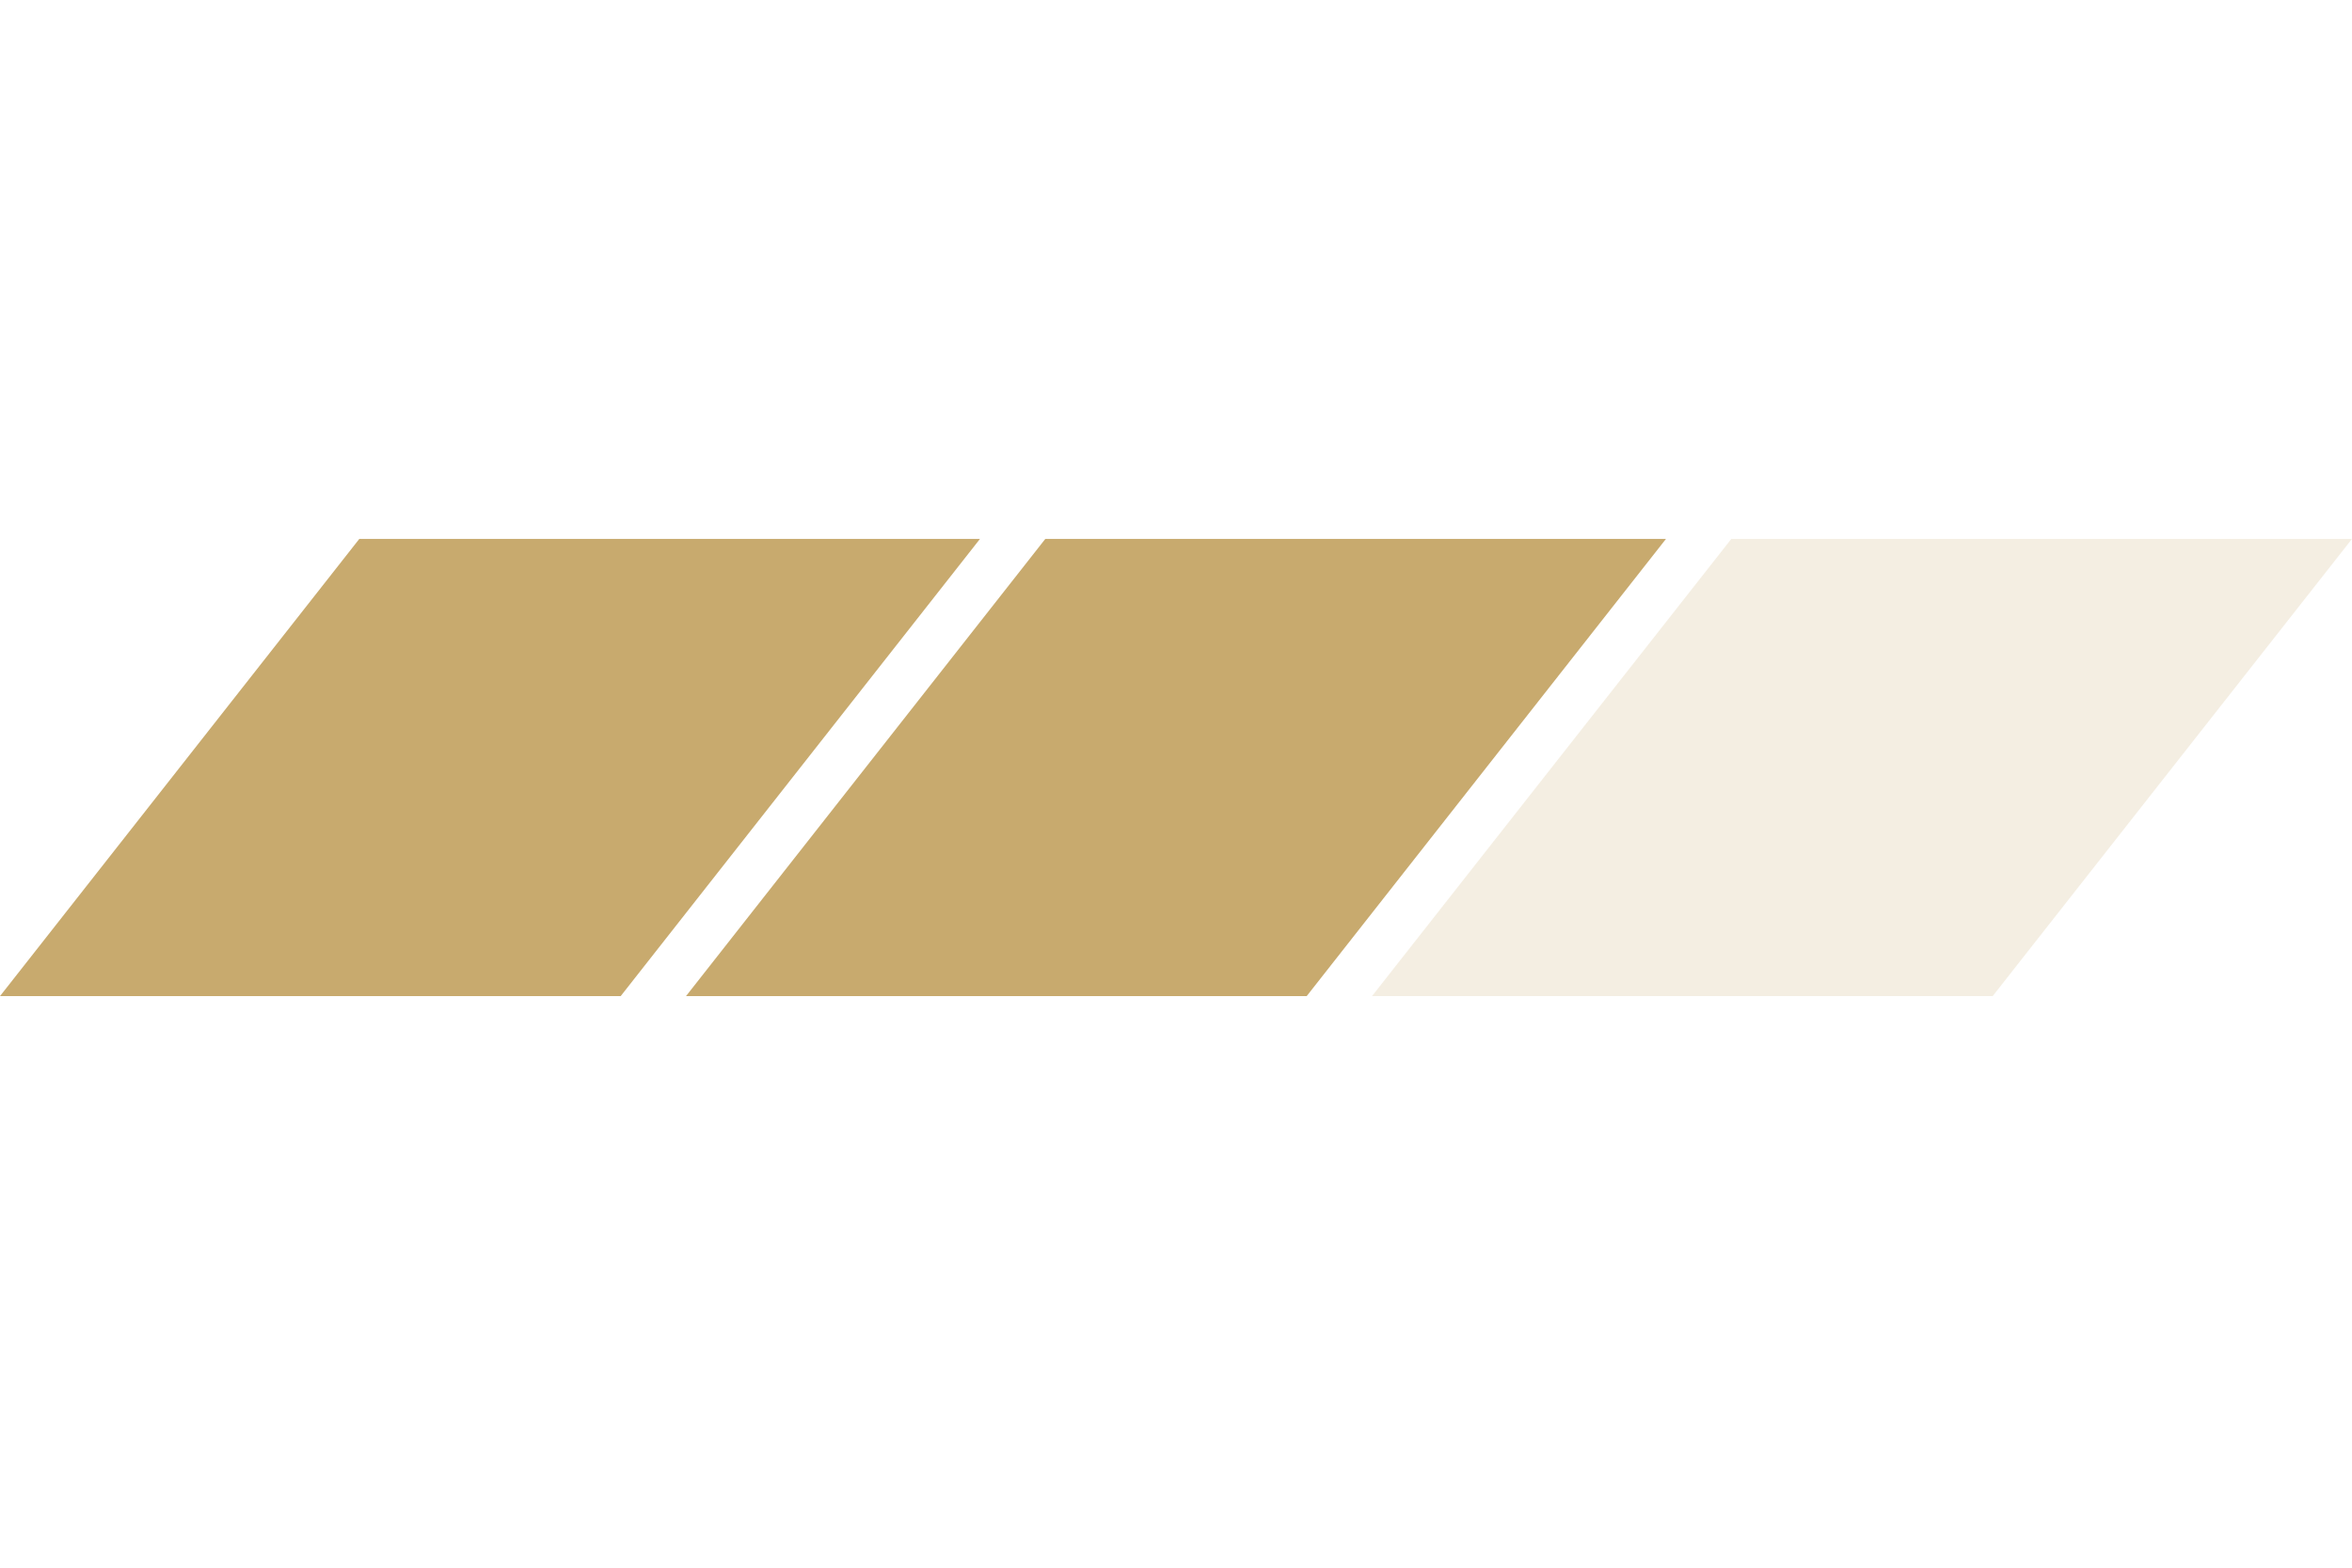 <svg width="48" height="32" viewBox="0 0 48 32" fill="none" xmlns="http://www.w3.org/2000/svg">
<path d="M12.667 20.333H0L7.333 11H20L12.667 20.333Z" fill="#c8aa6e"/>
<path d="M26.667 20.333H14L21.333 11H34L26.667 20.333Z" fill="#c8aa6e"/>
<path d="M40.667 20.333H28L35.333 11H48L40.667 20.333Z" fill="#c8aa6e" fill-opacity="0.2"/>
</svg>
